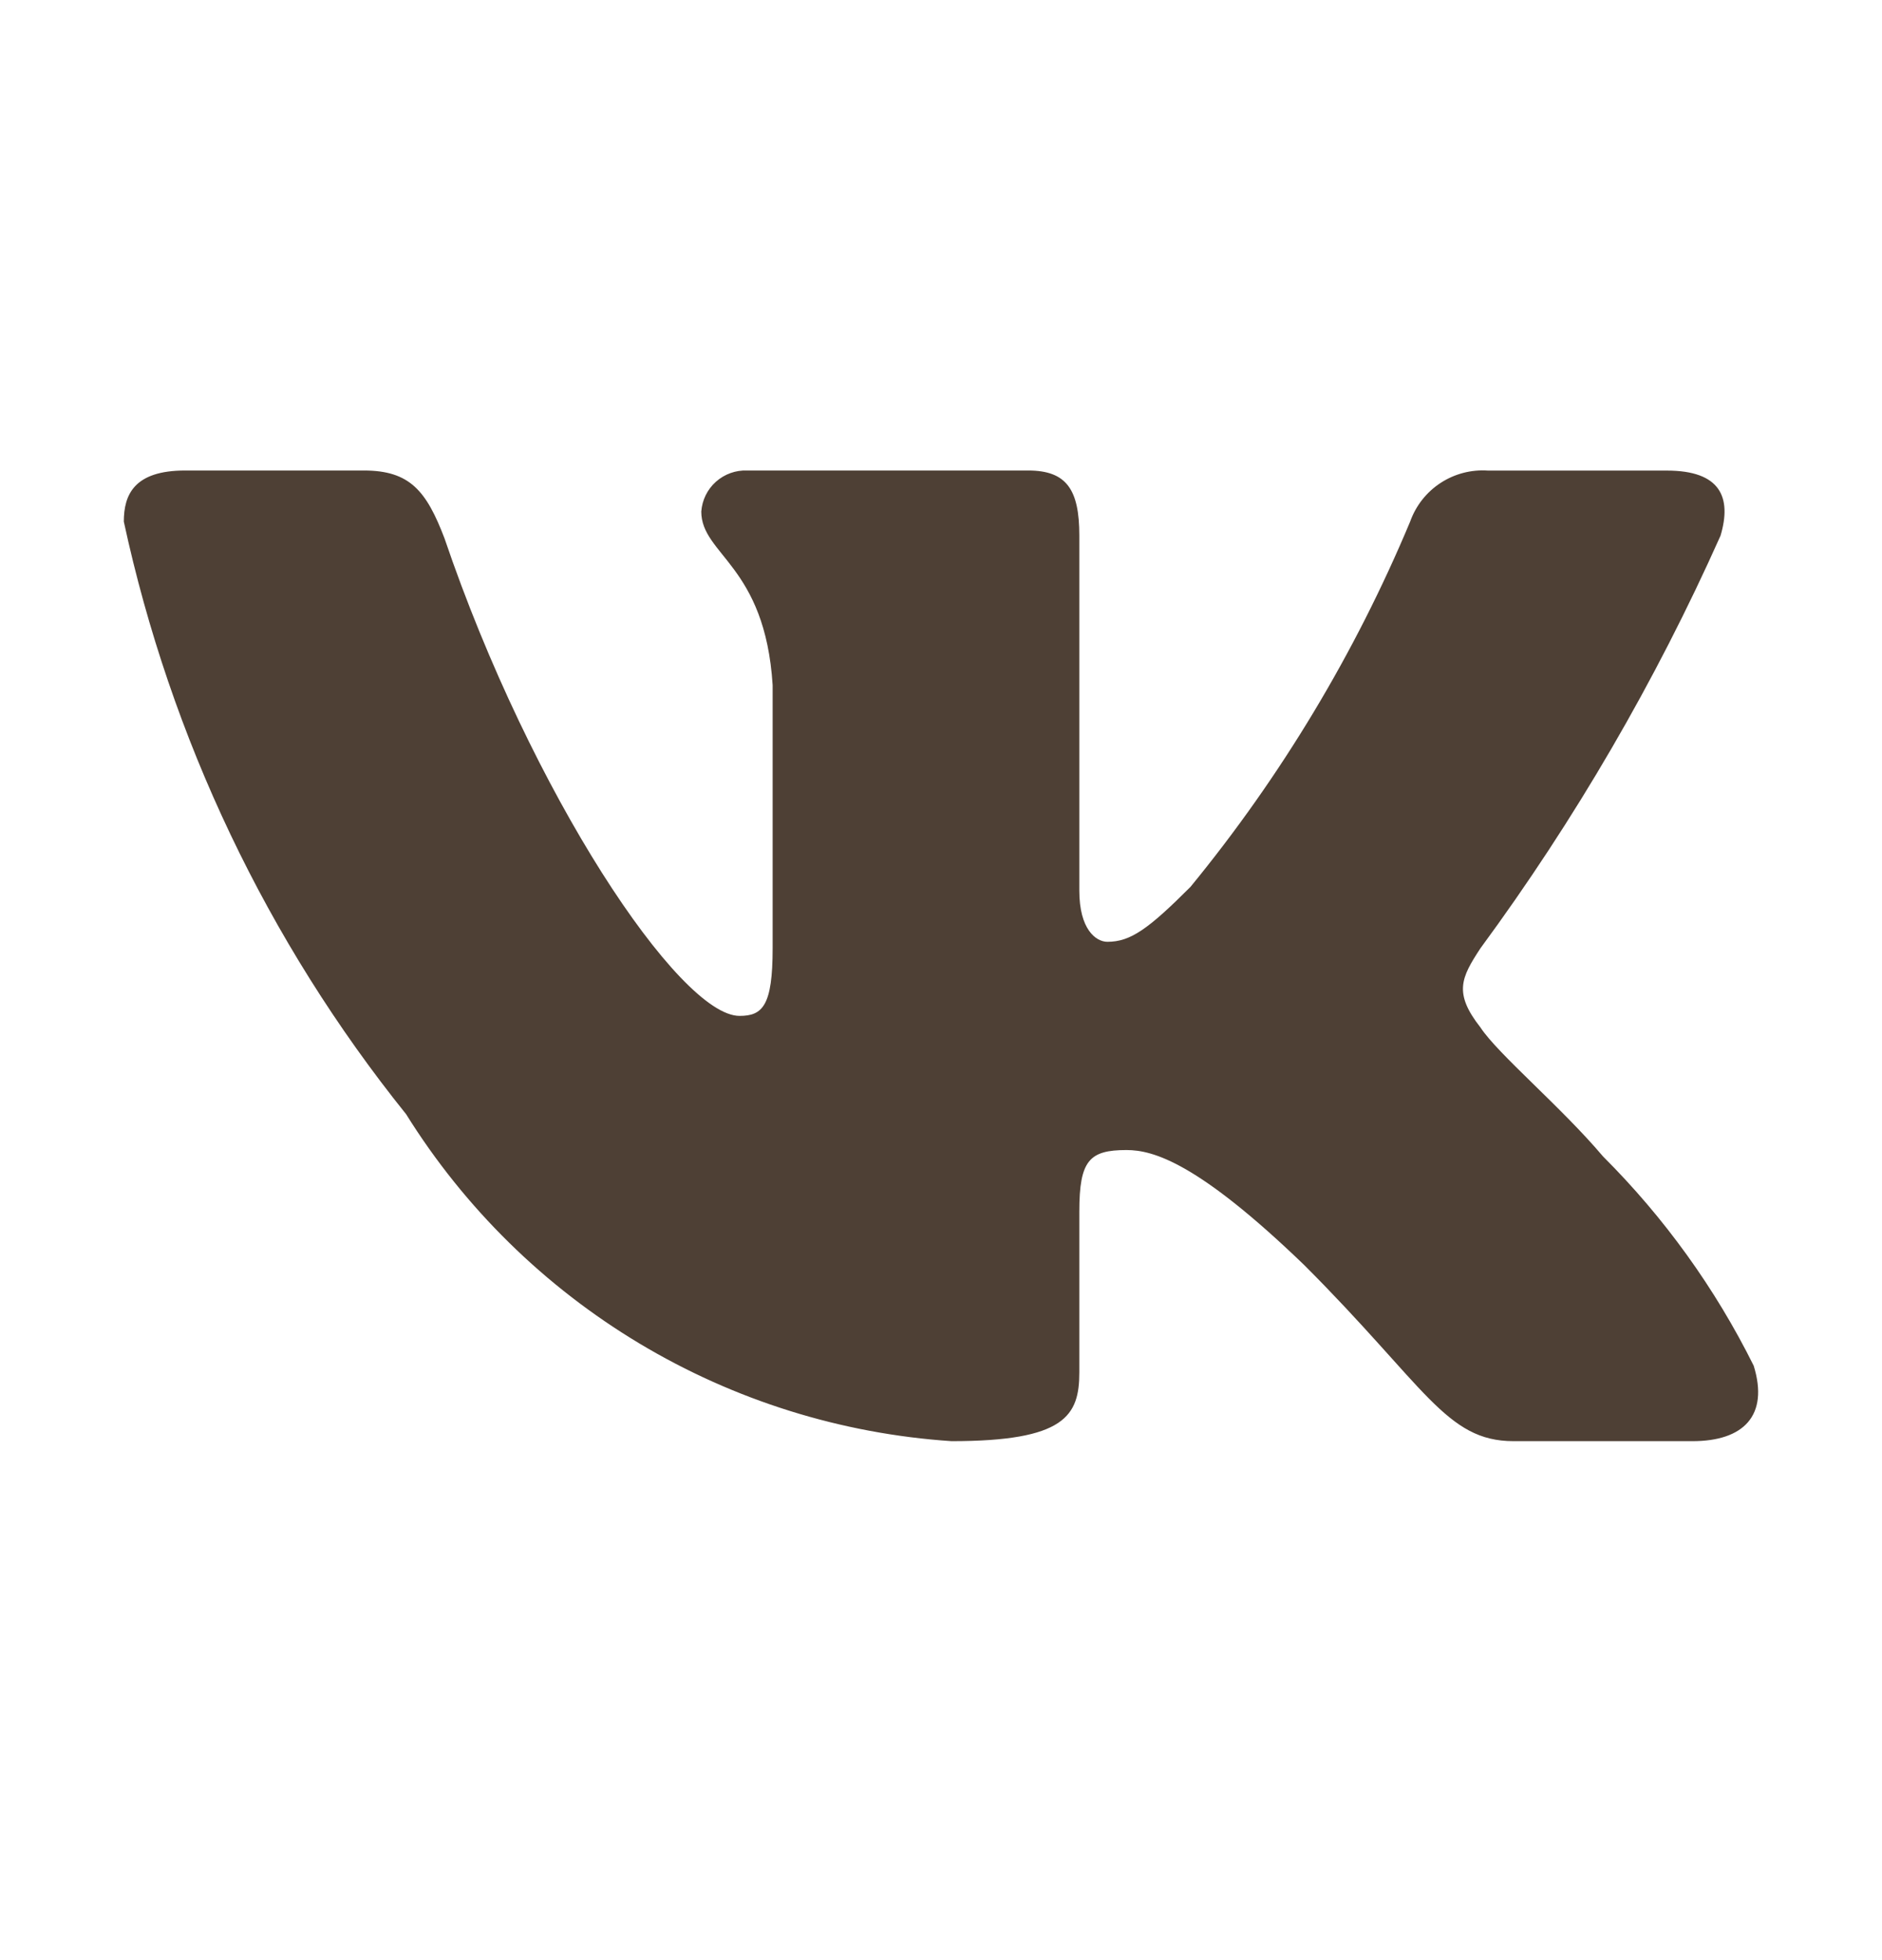 <svg width="24" height="25" viewBox="0 0 24 25" fill="none" xmlns="http://www.w3.org/2000/svg">
<path d="M21.583 18.381H19.301C18.438 18.381 18.178 17.681 16.631 16.134C15.279 14.831 14.708 14.668 14.366 14.668C13.893 14.668 13.764 14.799 13.764 15.45V17.502C13.764 18.056 13.584 18.381 12.134 18.381C10.727 18.287 9.363 17.86 8.154 17.135C6.945 16.41 5.925 15.408 5.179 14.211C3.408 12.006 2.176 9.418 1.579 6.653C1.579 6.311 1.709 6.001 2.361 6.001H4.641C5.227 6.001 5.438 6.262 5.668 6.865C6.775 10.123 8.664 12.957 9.431 12.957C9.725 12.957 9.853 12.828 9.853 12.095V8.738C9.756 7.207 8.943 7.078 8.943 6.524C8.954 6.378 9.02 6.242 9.13 6.144C9.239 6.047 9.382 5.995 9.528 6.001H13.112C13.602 6.001 13.764 6.245 13.764 6.831V11.361C13.764 11.851 13.974 12.012 14.122 12.012C14.416 12.012 14.642 11.851 15.181 11.312C16.336 9.903 17.28 8.333 17.983 6.652C18.055 6.45 18.191 6.277 18.37 6.16C18.549 6.043 18.762 5.987 18.976 6.002H21.257C21.941 6.002 22.086 6.344 21.941 6.832C21.111 8.691 20.085 10.455 18.879 12.095C18.633 12.47 18.535 12.665 18.879 13.104C19.105 13.447 19.905 14.114 20.442 14.749C21.224 15.53 21.873 16.431 22.364 17.419C22.56 18.055 22.234 18.381 21.583 18.381Z" fill="#4E4035"/>
</svg>

